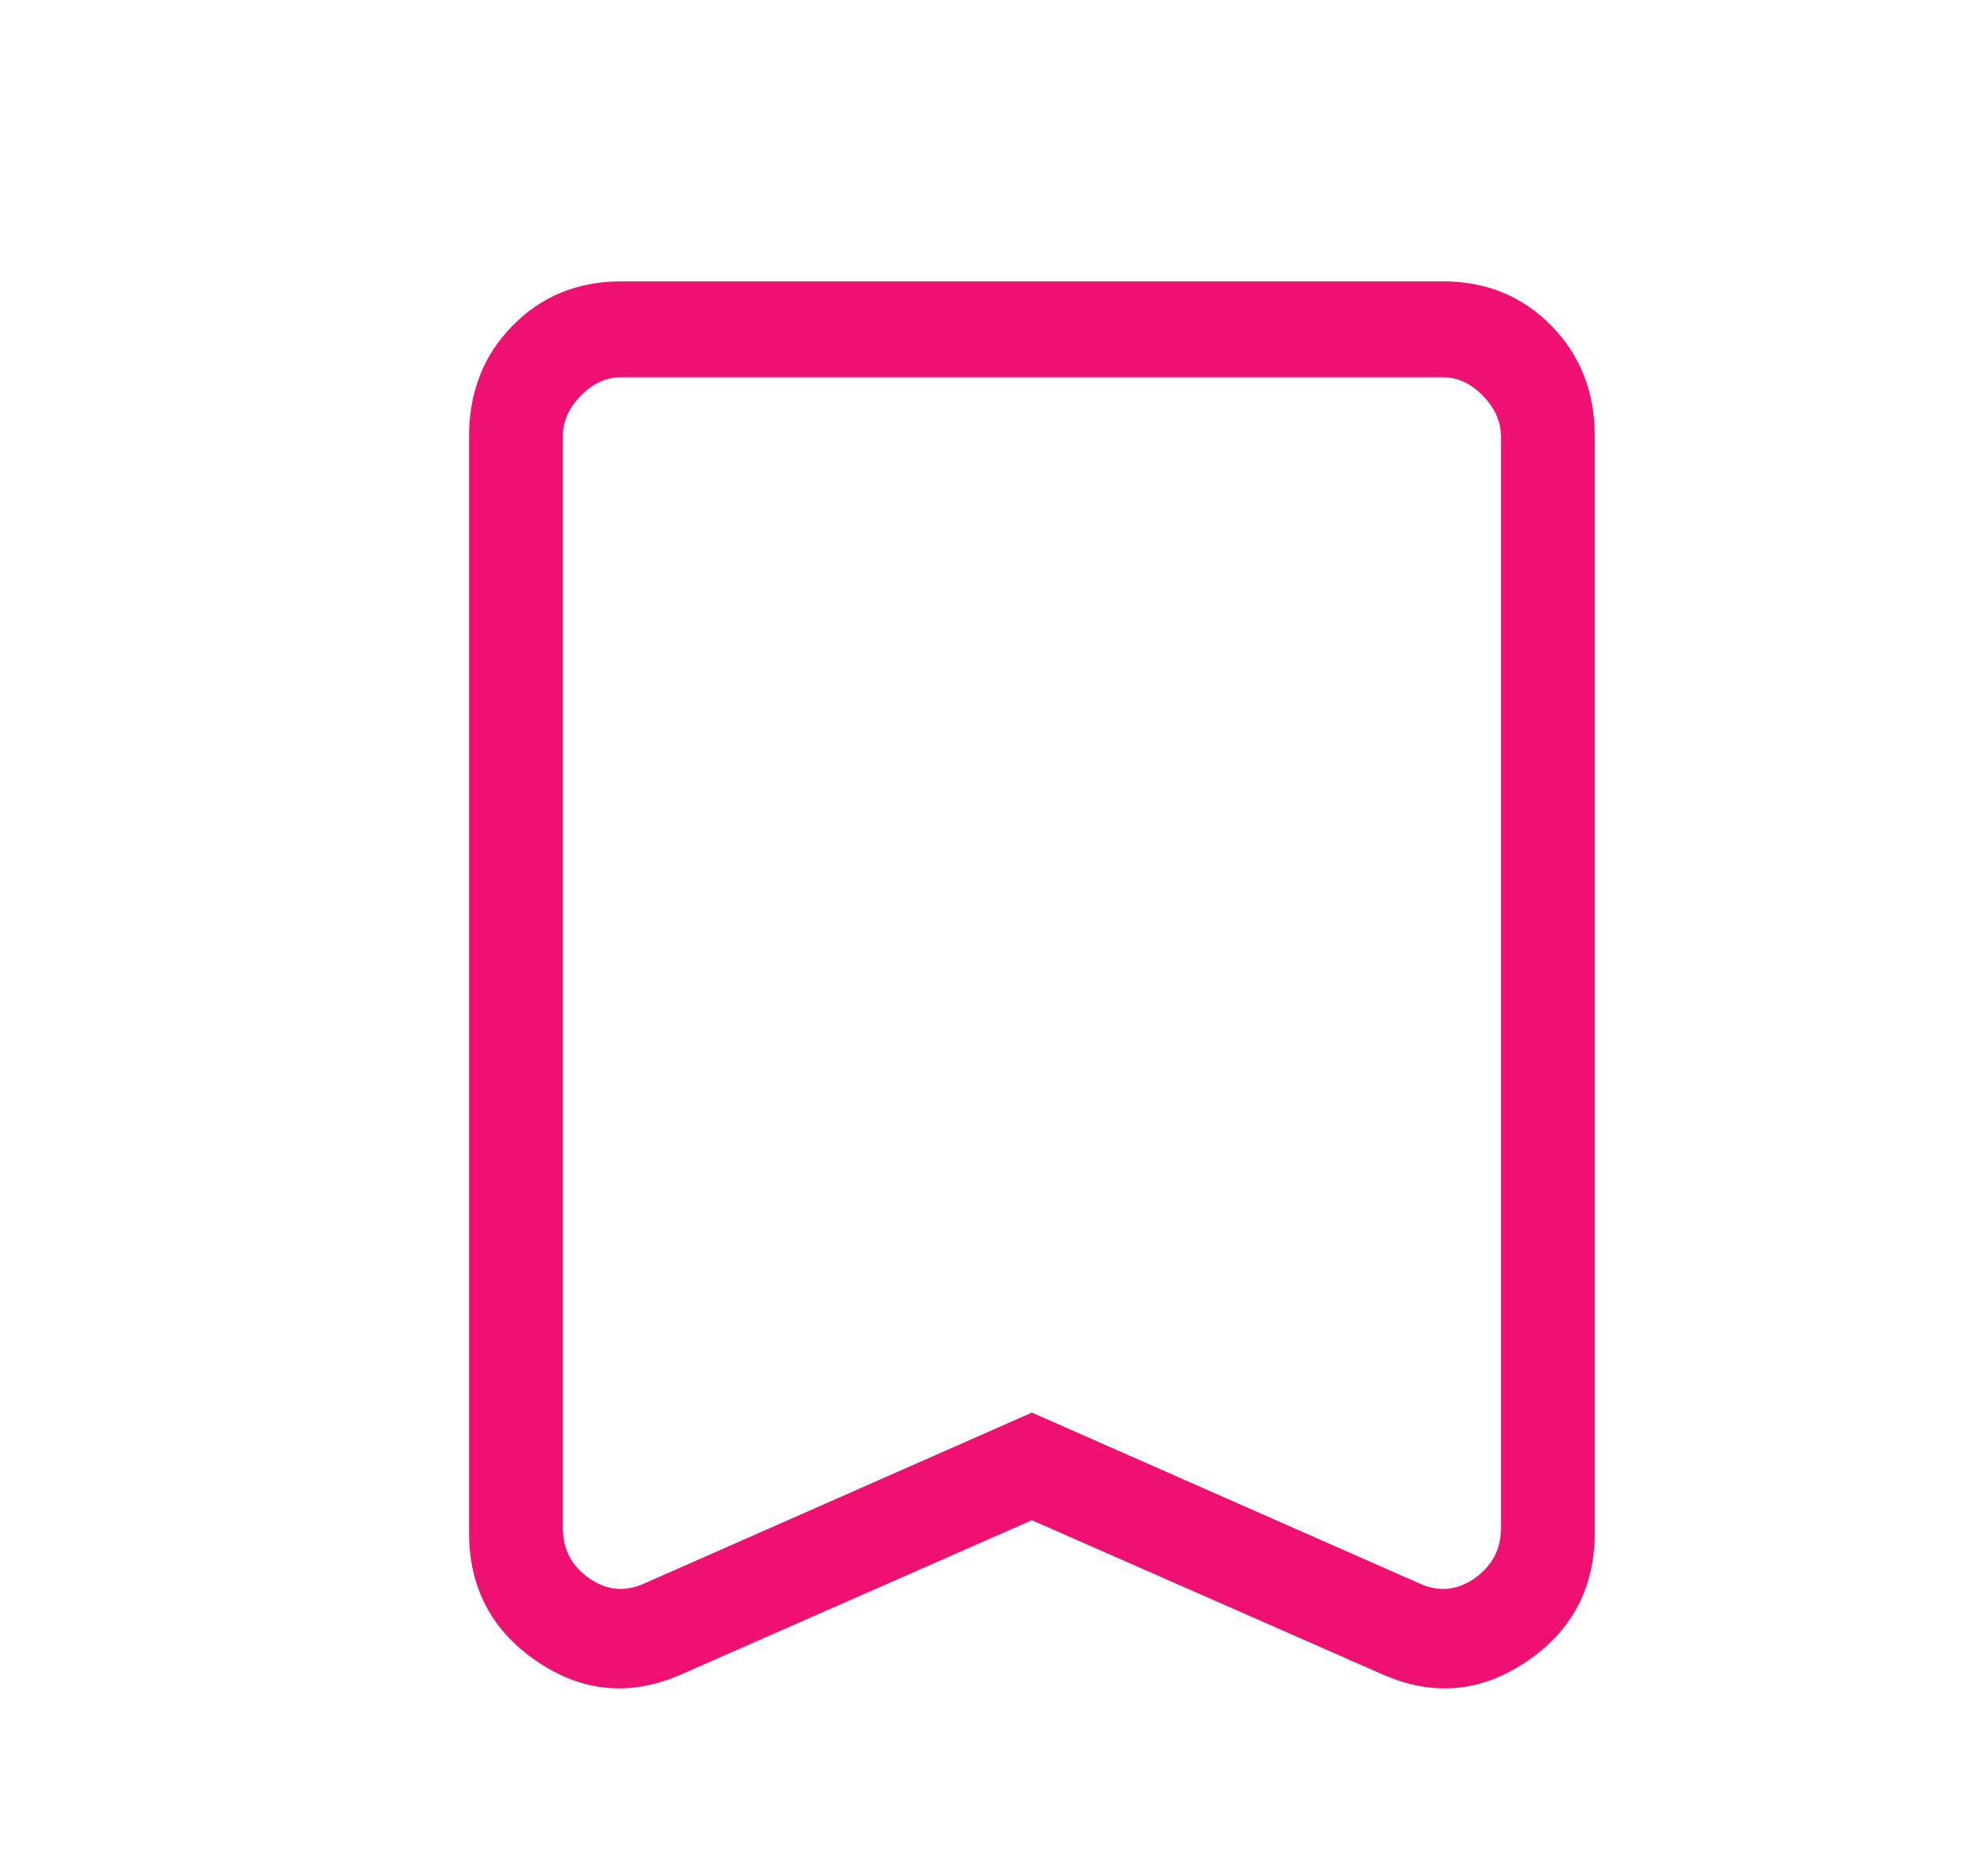 <svg width="21" height="20" viewBox="0 0 21 20" fill="none" xmlns="http://www.w3.org/2000/svg">
<path d="M11 16.207L7.262 17.851C6.723 18.088 6.212 18.042 5.727 17.714C5.242 17.386 5 16.928 5 16.339V4.652C5 4.181 5.154 3.788 5.463 3.473C5.772 3.158 6.156 3.001 6.616 3H15.385C15.845 3 16.229 3.158 16.538 3.473C16.847 3.789 17.001 4.181 17 4.652V16.339C17 16.928 16.758 17.386 16.273 17.714C15.788 18.042 15.277 18.088 14.738 17.851L11 16.207ZM11 15.06L15.135 16.883C15.34 16.975 15.535 16.956 15.721 16.825C15.907 16.693 16 16.516 16 16.293V4.653C16 4.495 15.936 4.351 15.808 4.219C15.68 4.088 15.539 4.022 15.384 4.022H6.616C6.462 4.022 6.321 4.087 6.192 4.218C6.063 4.349 5.999 4.494 6 4.652V16.294C6 16.517 6.093 16.694 6.279 16.825C6.465 16.956 6.66 16.975 6.865 16.883L11 15.06ZM11 4.022H6H16H11Z" fill="#EE1171"/>
</svg>

